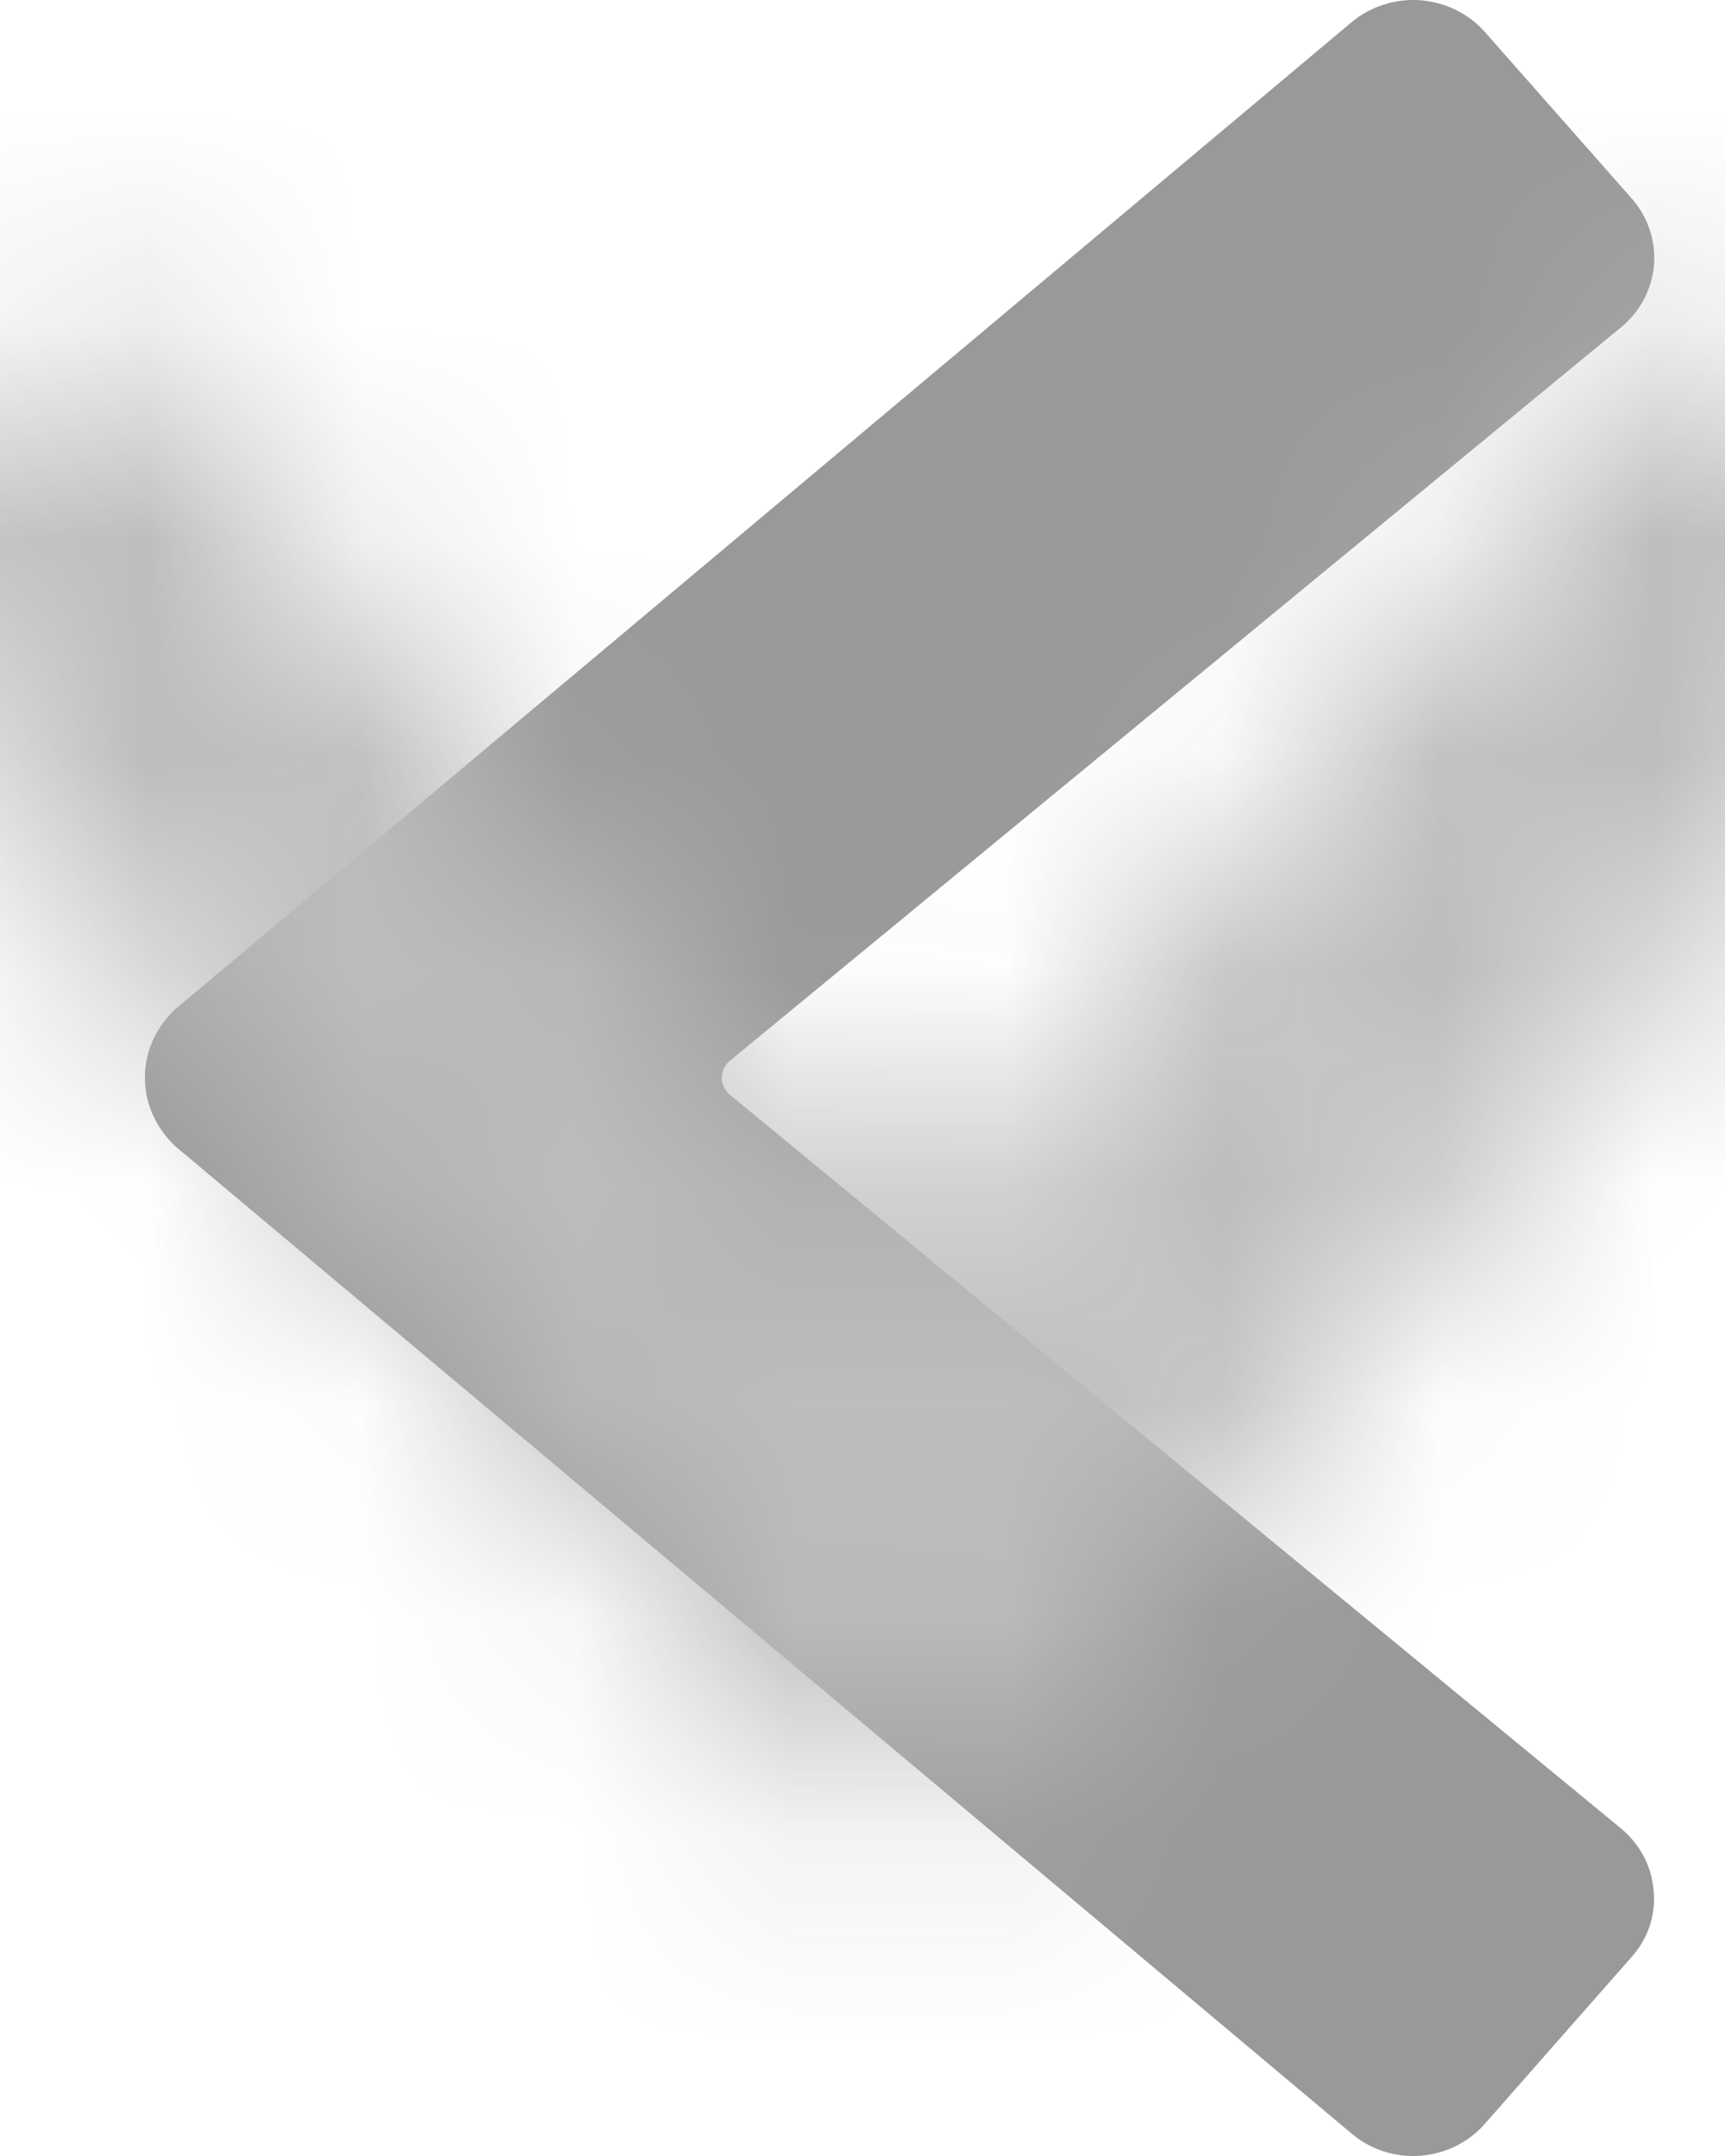 <?xml version="1.0" encoding="UTF-8"?>
<svg width="8px" height="10px" viewBox="0 0 8 10" version="1.1" xmlns="http://www.w3.org/2000/svg" xmlns:xlink="http://www.w3.org/1999/xlink">
    <title>left-arrow</title>
    <defs>
        <path d="M3.105,5.905 L7.681,11.356 L7.681,11.356 C7.765,11.448 7.881,11.5 8.002,11.5 C8.123,11.5 8.238,11.448 8.322,11.356 L12.896,5.905 C12.97,5.817 13.007,5.702 12.999,5.586 C12.99,5.469 12.937,5.361 12.852,5.286 L12.081,4.606 C11.902,4.448 11.635,4.469 11.482,4.654 L8.08,8.787 C8.06,8.811 8.032,8.825 8.001,8.825 C7.971,8.825 7.942,8.811 7.922,8.787 L4.519,4.654 C4.445,4.565 4.341,4.511 4.229,4.503 C4.117,4.492 4.006,4.53 3.921,4.607 L3.149,5.286 C3.063,5.361 3.01,5.469 3.001,5.586 C2.993,5.703 3.03,5.818 3.105,5.905 Z" id="path-1"></path>
    </defs>
    <g id="Referring-Provider-List-View" stroke="none" stroke-width="1" fill="none" fill-rule="evenodd" opacity="0.4">
        <g id="RP-List-Overview-Landing" transform="translate(-246, -964)">
            <g id="left-arrow" transform="translate(234.172, 953)">
                <g id="icon" transform="translate(8, 8)">
                    <mask id="mask-2" fill="white">
                        <use xlink:href="#path-1"></use>
                    </mask>
                    <use id="Mask" fill="#000000" fill-rule="nonzero" transform="translate(8, 8) scale(-1, 1) rotate(-90) translate(-8, -8) " xlink:href="#path-1"></use>
                    <g id="Group" mask="url(#mask-2)" fill="#595959">
                        <g id="color">
                            <rect id="Rectangle" x="0" y="0" width="16" height="16"></rect>
                        </g>
                    </g>
                </g>
                <rect id="container" x="8" y="8" width="16" height="16"></rect>
            </g>
        </g>
    </g>
</svg>